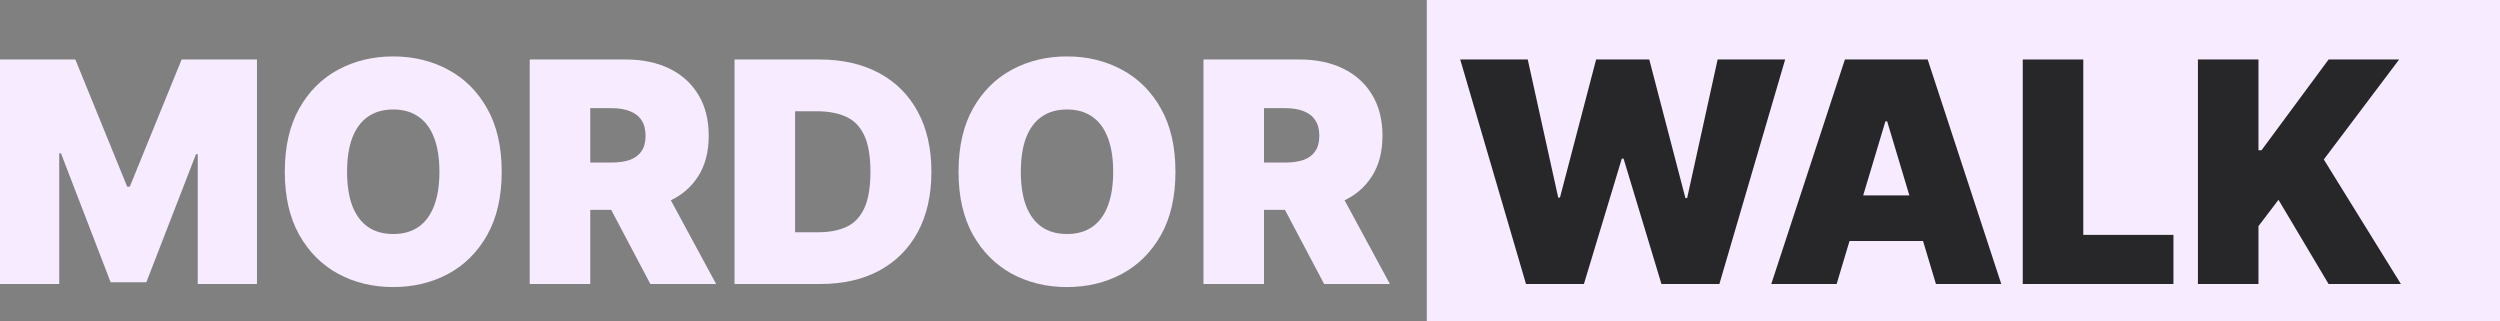 <svg width="366" height="47" viewBox="0 0 366 47" fill="none" xmlns="http://www.w3.org/2000/svg">
<rect x="0" y="0" width="366" height="47" fill="#808080" stroke="none"/>
<path d="M208.882 0H366V47H208.882V0Z" fill="#F7EBFF"/>
<path d="M0 8.71H11.031L18.619 27.326H19.002L26.59 8.71H37.621V41.577H28.949V22.576H28.694L21.425 41.32H16.196L8.927 22.447H8.672V41.577H0V8.71Z" fill="#F7EBFF"/>
<path d="M73.45 25.143C73.45 28.802 72.743 31.889 71.329 34.403C69.916 36.907 68.008 38.806 65.606 40.1C63.205 41.384 60.526 42.026 57.572 42.026C54.596 42.026 51.908 41.379 49.506 40.084C47.115 38.779 45.212 36.875 43.799 34.371C42.396 31.857 41.694 28.781 41.694 25.143C41.694 21.484 42.396 18.403 43.799 15.899C45.212 13.385 47.115 11.486 49.506 10.202C51.908 8.908 54.596 8.26 57.572 8.26C60.526 8.26 63.205 8.908 65.606 10.202C68.008 11.486 69.916 13.385 71.329 15.899C72.743 18.403 73.45 21.484 73.45 25.143ZM64.331 25.143C64.331 23.175 64.071 21.516 63.55 20.168C63.04 18.81 62.28 17.782 61.27 17.087C60.272 16.381 59.039 16.028 57.572 16.028C56.105 16.028 54.867 16.381 53.858 17.087C52.859 17.782 52.099 18.81 51.578 20.168C51.068 21.516 50.813 23.175 50.813 25.143C50.813 27.112 51.068 28.776 51.578 30.134C52.099 31.483 52.859 32.51 53.858 33.216C54.867 33.911 56.105 34.259 57.572 34.259C59.039 34.259 60.272 33.911 61.27 33.216C62.28 32.51 63.04 31.483 63.55 30.134C64.071 28.776 64.331 27.112 64.331 25.143Z" fill="#F7EBFF"/>
<path d="M77.55 41.577V8.71H91.643C94.066 8.71 96.186 9.154 98.003 10.042C99.821 10.93 101.234 12.208 102.244 13.877C103.253 15.546 103.758 17.547 103.758 19.88C103.758 22.233 103.237 24.218 102.196 25.833C101.165 27.449 99.714 28.669 97.844 29.492C95.984 30.316 93.811 30.728 91.324 30.728H82.907V23.795H89.538C90.58 23.795 91.467 23.667 92.201 23.41C92.945 23.143 93.513 22.72 93.906 22.142C94.31 21.565 94.512 20.81 94.512 19.88C94.512 18.938 94.31 18.173 93.906 17.585C93.513 16.985 92.945 16.547 92.201 16.269C91.467 15.98 90.58 15.835 89.538 15.835H86.414V41.577H77.55ZM96.68 26.491L104.842 41.577H95.213L87.243 26.491H96.68Z" fill="#F7EBFF"/>
<path d="M120.098 41.577H107.536V8.71H119.97C123.329 8.71 126.23 9.368 128.674 10.684C131.129 11.989 133.021 13.872 134.349 16.333C135.689 18.783 136.358 21.72 136.358 25.143C136.358 28.567 135.694 31.509 134.365 33.97C133.037 36.42 131.156 38.303 128.722 39.619C126.288 40.924 123.414 41.577 120.098 41.577ZM116.4 34.002H119.779C121.394 34.002 122.771 33.74 123.908 33.216C125.056 32.691 125.927 31.787 126.522 30.503C127.128 29.22 127.431 27.433 127.431 25.143C127.431 22.854 127.123 21.067 126.506 19.783C125.901 18.499 125.008 17.595 123.828 17.071C122.659 16.547 121.224 16.285 119.524 16.285H116.4V34.002Z" fill="#F7EBFF"/>
<path d="M172.087 25.143C172.087 28.802 171.38 31.889 169.966 34.403C168.553 36.907 166.645 38.806 164.243 40.1C161.842 41.384 159.163 42.026 156.209 42.026C153.233 42.026 150.545 41.379 148.143 40.084C145.752 38.779 143.849 36.875 142.436 34.371C141.033 31.857 140.331 28.781 140.331 25.143C140.331 21.484 141.033 18.403 142.436 15.899C143.849 13.385 145.752 11.486 148.143 10.202C150.545 8.908 153.233 8.26 156.209 8.26C159.163 8.26 161.842 8.908 164.243 10.202C166.645 11.486 168.553 13.385 169.966 15.899C171.38 18.403 172.087 21.484 172.087 25.143ZM162.968 25.143C162.968 23.175 162.708 21.516 162.187 20.168C161.677 18.81 160.917 17.782 159.907 17.087C158.908 16.381 157.676 16.028 156.209 16.028C154.742 16.028 153.504 16.381 152.495 17.087C151.496 17.782 150.736 18.81 150.215 20.168C149.705 21.516 149.45 23.175 149.45 25.143C149.45 27.112 149.705 28.776 150.215 30.134C150.736 31.483 151.496 32.51 152.495 33.216C153.504 33.911 154.742 34.259 156.209 34.259C157.676 34.259 158.908 33.911 159.907 33.216C160.917 32.51 161.677 31.483 162.187 30.134C162.708 28.776 162.968 27.112 162.968 25.143Z" fill="#F7EBFF"/>
<path d="M176.187 41.577V8.71H190.28C192.703 8.71 194.823 9.154 196.64 10.042C198.458 10.93 199.871 12.208 200.881 13.877C201.89 15.546 202.395 17.547 202.395 19.88C202.395 22.233 201.874 24.218 200.833 25.833C199.802 27.449 198.351 28.669 196.481 29.492C194.621 30.316 192.448 30.728 189.961 30.728H181.544V23.795H188.175C189.217 23.795 190.104 23.667 190.838 23.41C191.581 23.143 192.15 22.72 192.543 22.142C192.947 21.565 193.149 20.81 193.149 19.88C193.149 18.938 192.947 18.173 192.543 17.585C192.15 16.985 191.581 16.547 190.838 16.269C190.104 15.98 189.217 15.835 188.175 15.835H185.051V41.577H176.187ZM195.317 26.491L203.479 41.577H193.85L185.88 26.491H195.317Z" fill="#F7EBFF"/>
<path d="M223.406 41.577L213.777 8.71H223.661L228.124 28.931H228.379L233.672 8.71H241.451L246.744 28.995H246.999L251.462 8.71H261.346L251.717 41.577H243.237L237.689 23.218H237.434L231.886 41.577H223.406Z" fill="#272629"/>
<path d="M268.882 41.577H259.317L270.094 8.71H282.209L292.986 41.577H283.421L276.279 17.761H276.024L268.882 41.577ZM267.097 28.61H285.079V35.286H267.097V28.61Z" fill="#272629"/>
<path d="M296.13 41.577V8.71H304.993V34.387H318.193V41.577H296.13Z" fill="#272629"/>
<path d="M321.776 41.577V8.71H330.639V21.998H331.085L340.905 8.71H351.235L340.204 23.346L351.49 41.577H340.905L333.572 29.252L330.639 33.103V41.577H321.776Z" fill="#272629"/>
</svg>
